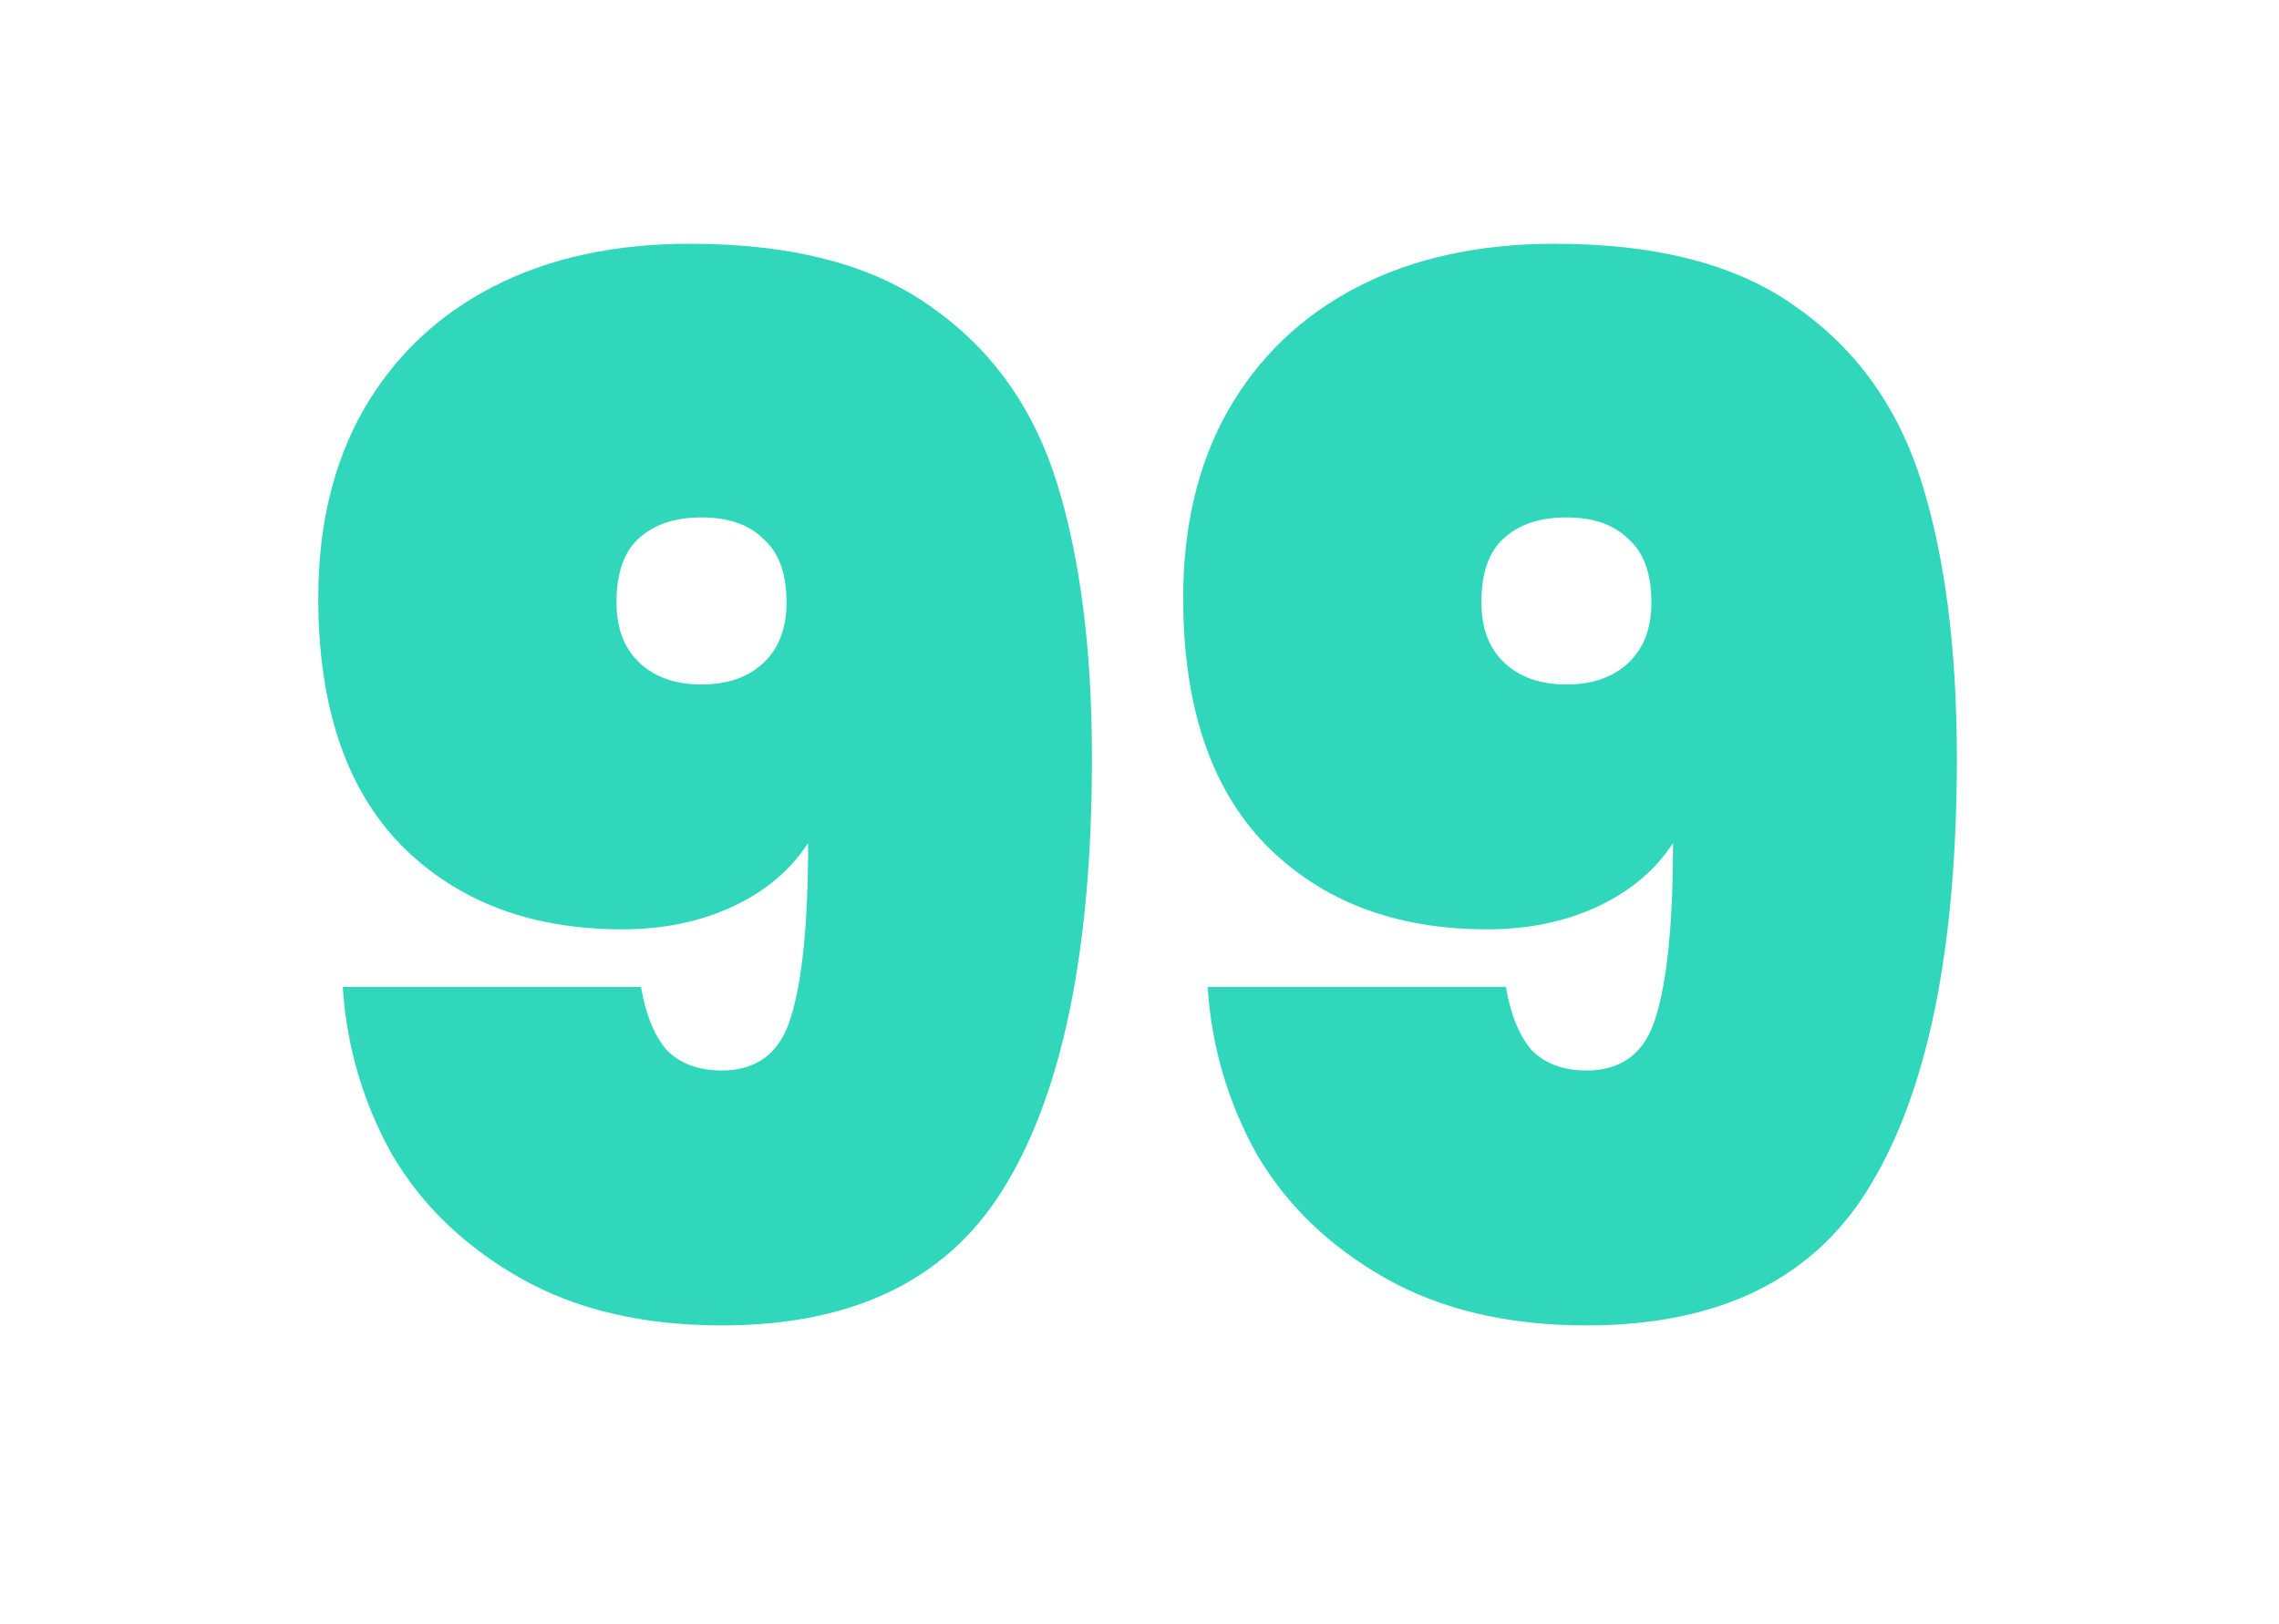 <svg width="87" height="62" viewBox="0 0 87 62" fill="none" xmlns="http://www.w3.org/2000/svg">
<path d="M24.47 37.688C24.653 38.751 24.983 39.557 25.46 40.108C25.973 40.621 26.67 40.877 27.55 40.877C28.907 40.877 29.787 40.199 30.19 38.843C30.63 37.449 30.85 35.231 30.85 32.188C30.19 33.214 29.237 34.021 27.99 34.608C26.743 35.194 25.332 35.487 23.755 35.487C20.235 35.487 17.412 34.406 15.285 32.242C13.195 30.079 12.15 26.944 12.15 22.837C12.15 20.087 12.718 17.704 13.855 15.688C15.028 13.634 16.678 12.057 18.805 10.957C20.932 9.858 23.443 9.308 26.34 9.308C30.3 9.308 33.398 10.133 35.635 11.783C37.908 13.396 39.485 15.633 40.365 18.492C41.245 21.352 41.685 24.836 41.685 28.942C41.685 36.129 40.603 41.538 38.44 45.167C36.313 48.797 32.683 50.612 27.55 50.612C24.543 50.612 21.977 50.008 19.85 48.797C17.723 47.587 16.092 46.011 14.955 44.068C13.855 42.087 13.232 39.961 13.085 37.688H24.47ZM30.025 23.003C30.025 21.902 29.732 21.096 29.145 20.582C28.595 20.032 27.807 19.758 26.78 19.758C25.753 19.758 24.947 20.032 24.36 20.582C23.81 21.096 23.535 21.902 23.535 23.003C23.535 23.992 23.828 24.762 24.415 25.312C25.002 25.863 25.79 26.137 26.78 26.137C27.77 26.137 28.558 25.863 29.145 25.312C29.732 24.762 30.025 23.992 30.025 23.003ZM57.487 37.688C57.671 38.751 58.001 39.557 58.477 40.108C58.991 40.621 59.687 40.877 60.567 40.877C61.924 40.877 62.804 40.199 63.207 38.843C63.647 37.449 63.867 35.231 63.867 32.188C63.207 33.214 62.254 34.021 61.007 34.608C59.761 35.194 58.349 35.487 56.772 35.487C53.252 35.487 50.429 34.406 48.302 32.242C46.212 30.079 45.167 26.944 45.167 22.837C45.167 20.087 45.736 17.704 46.872 15.688C48.046 13.634 49.696 12.057 51.822 10.957C53.949 9.858 56.461 9.308 59.357 9.308C63.317 9.308 66.416 10.133 68.652 11.783C70.926 13.396 72.502 15.633 73.382 18.492C74.262 21.352 74.702 24.836 74.702 28.942C74.702 36.129 73.621 41.538 71.457 45.167C69.331 48.797 65.701 50.612 60.567 50.612C57.561 50.612 54.994 50.008 52.867 48.797C50.741 47.587 49.109 46.011 47.972 44.068C46.872 42.087 46.249 39.961 46.102 37.688H57.487ZM63.042 23.003C63.042 21.902 62.749 21.096 62.162 20.582C61.612 20.032 60.824 19.758 59.797 19.758C58.771 19.758 57.964 20.032 57.377 20.582C56.827 21.096 56.552 21.902 56.552 23.003C56.552 23.992 56.846 24.762 57.432 25.312C58.019 25.863 58.807 26.137 59.797 26.137C60.787 26.137 61.576 25.863 62.162 25.312C62.749 24.762 63.042 23.992 63.042 23.003Z" fill="#30D7BA"/>
</svg>
